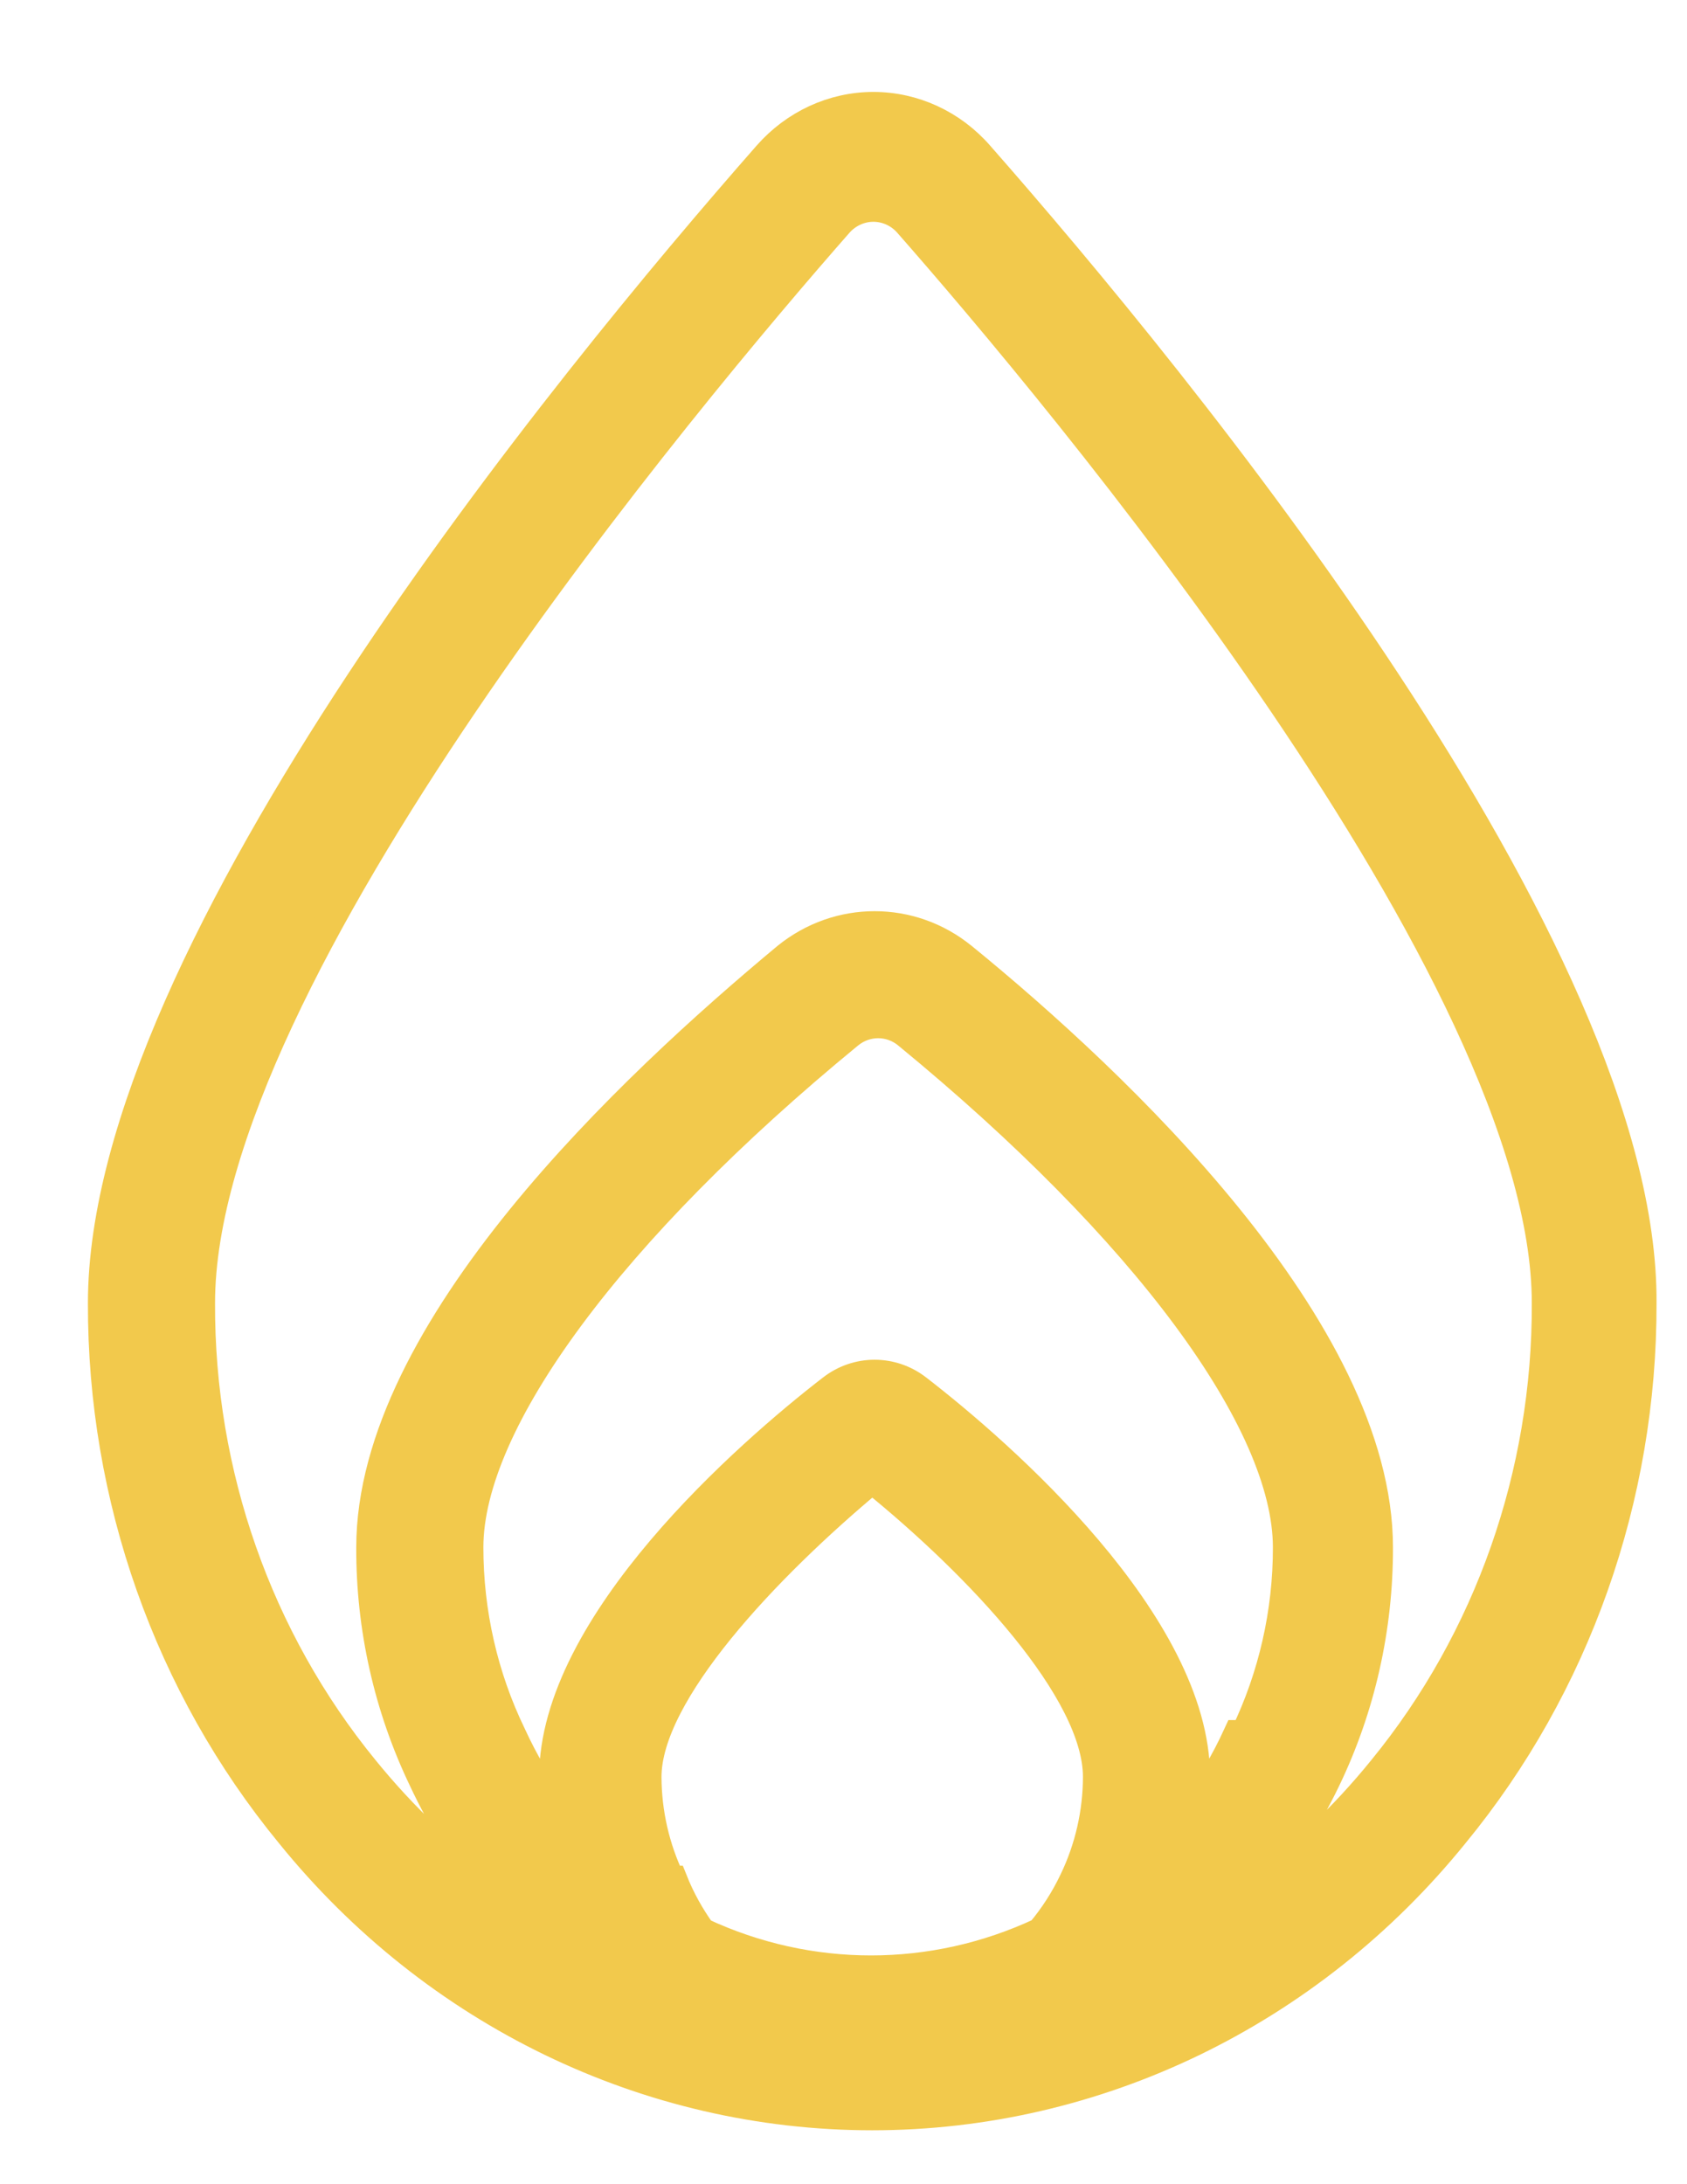 <svg width="17" height="22" viewBox="0 0 17 22" fill="none" xmlns="http://www.w3.org/2000/svg">
<path d="M9.866 1.567C9.594 1.255 9.207 1.076 8.801 1.076C8.396 1.076 8.009 1.255 7.736 1.567C5.726 3.854 1.036 9.571 1.036 13.125C1.031 15.084 1.702 16.98 2.926 18.469C4.381 20.268 6.528 21.307 8.789 21.307C11.051 21.307 13.198 20.268 14.653 18.469C15.877 16.98 16.548 15.084 16.543 13.125C16.567 9.571 11.877 3.854 9.866 1.567ZM6.755 18.942C6.599 18.618 6.517 18.26 6.516 17.898C6.516 17.052 7.713 15.785 8.789 14.89C9.866 15.76 11.063 17.028 11.063 17.898C11.062 18.26 10.98 18.618 10.824 18.942C10.735 19.13 10.622 19.306 10.489 19.464C9.401 19.973 8.154 19.973 7.066 19.464C6.95 19.303 6.853 19.128 6.779 18.942H6.755ZM12.475 17.475C12.35 17.748 12.197 18.006 12.02 18.246C12.034 18.13 12.042 18.014 12.044 17.898C12.044 16.357 10.082 14.642 9.244 13.995C8.989 13.796 8.638 13.796 8.383 13.995C7.545 14.642 5.583 16.357 5.583 17.898C5.585 18.014 5.593 18.13 5.607 18.246C5.429 18.006 5.277 17.748 5.152 17.475C4.868 16.889 4.721 16.242 4.721 15.586C4.721 14.318 6.157 12.38 8.55 10.416C8.725 10.271 8.974 10.271 9.148 10.416C11.542 12.38 12.977 14.318 12.977 15.586C12.978 16.242 12.83 16.889 12.547 17.475H12.475ZM13.935 17.823C13.544 18.306 13.094 18.732 12.595 19.091C12.899 18.739 13.156 18.346 13.36 17.922C13.709 17.197 13.889 16.397 13.887 15.586C13.887 13.399 11.254 10.913 9.699 9.645C9.179 9.222 8.448 9.222 7.928 9.645C6.372 10.938 3.74 13.399 3.74 15.586C3.737 16.397 3.918 17.197 4.266 17.922C4.463 18.344 4.712 18.737 5.008 19.091C4.509 18.732 4.059 18.305 3.668 17.823C2.596 16.512 2.01 14.846 2.017 13.125C2.017 9.819 6.947 3.953 8.454 2.238C8.545 2.14 8.67 2.084 8.801 2.084C8.933 2.084 9.058 2.14 9.148 2.238C10.656 3.953 15.586 9.819 15.586 13.125C15.593 14.846 15.007 16.512 13.935 17.823Z" fill="#F2C94C" stroke="#F2C94C" stroke-width="0.3"/>
</svg>
